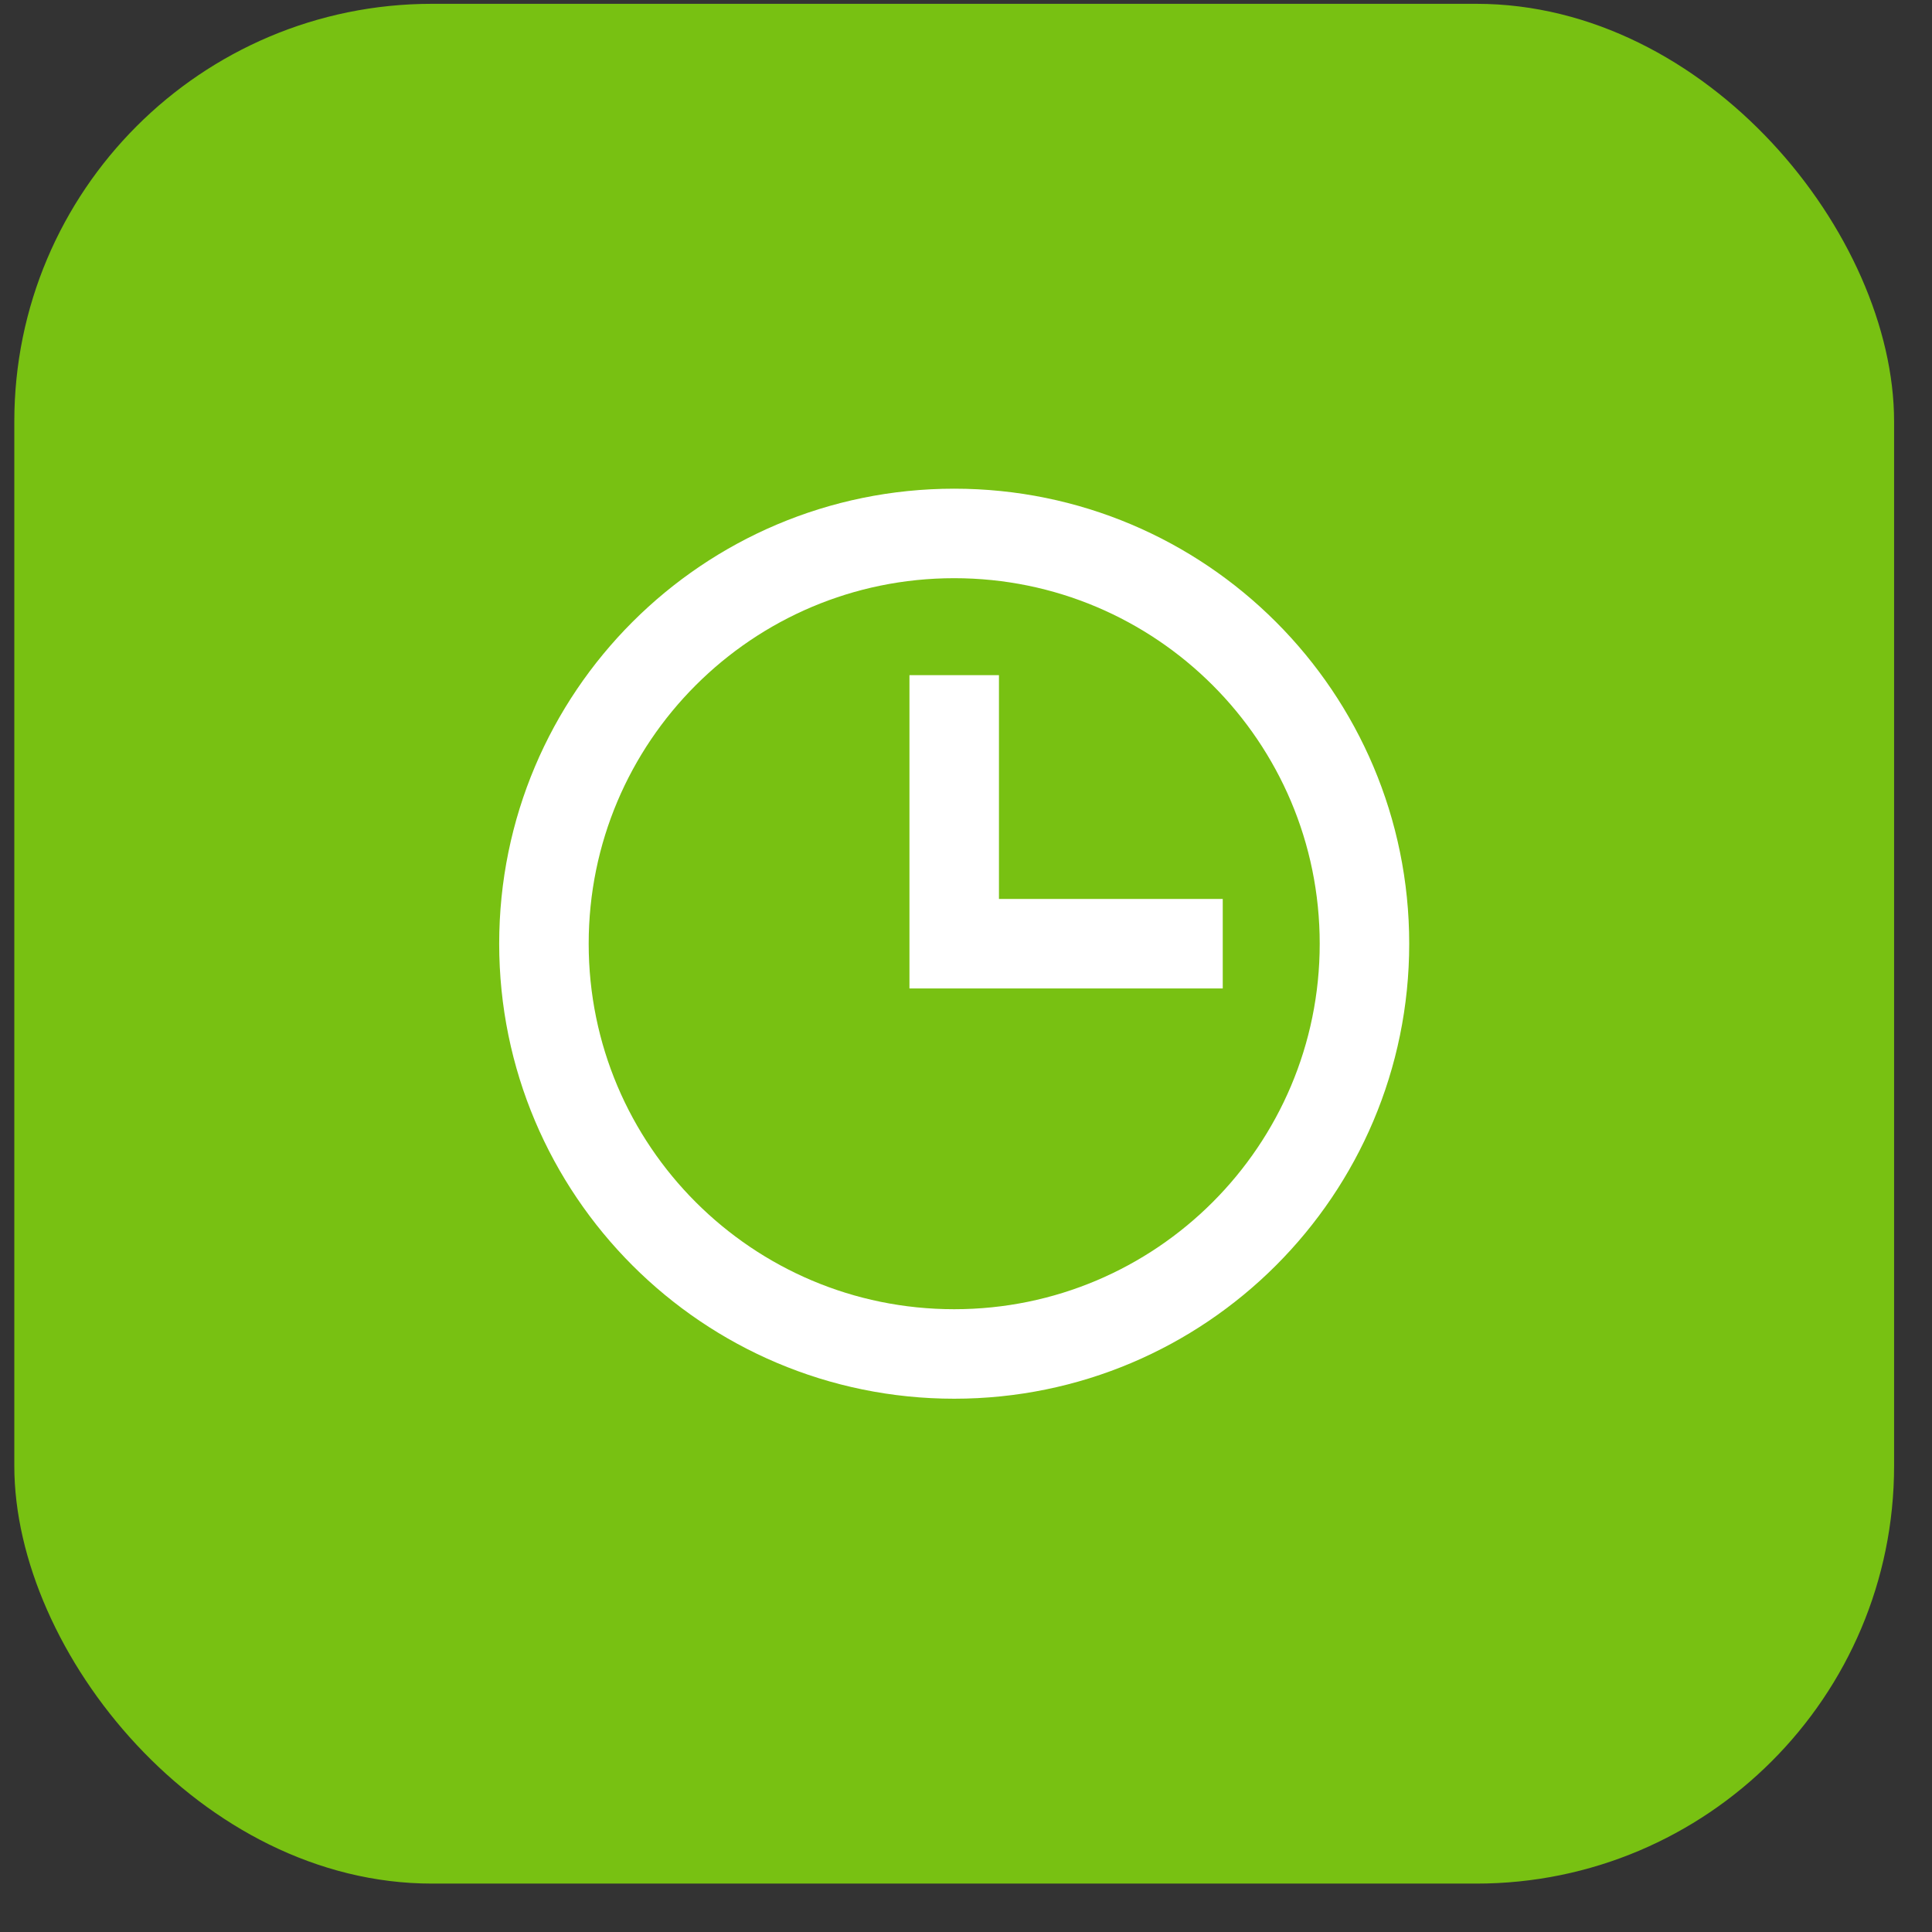 <svg width="37" height="37" viewBox="0 0 37 37" fill="none" xmlns="http://www.w3.org/2000/svg">
<rect x="0" y="0" width="37" height="37" fill="#333333" stroke="none"/>
<rect x="0.274" y="0.073" width="36" height="36" rx="8" fill="#78C112"/>
<path d="M18.274 25.93C22.614 25.93 26.131 22.412 26.131 18.073C26.131 13.733 22.614 10.216 18.274 10.216C13.935 10.216 10.417 13.733 10.417 18.073C10.417 22.412 13.935 25.93 18.274 25.93Z" stroke="white" stroke-width="1.714" stroke-miterlimit="10" stroke-linecap="square"/>
<path d="M18.274 13.787V18.073H22.56" stroke="white" stroke-width="1.714" stroke-miterlimit="10" stroke-linecap="square"/>
</svg>
